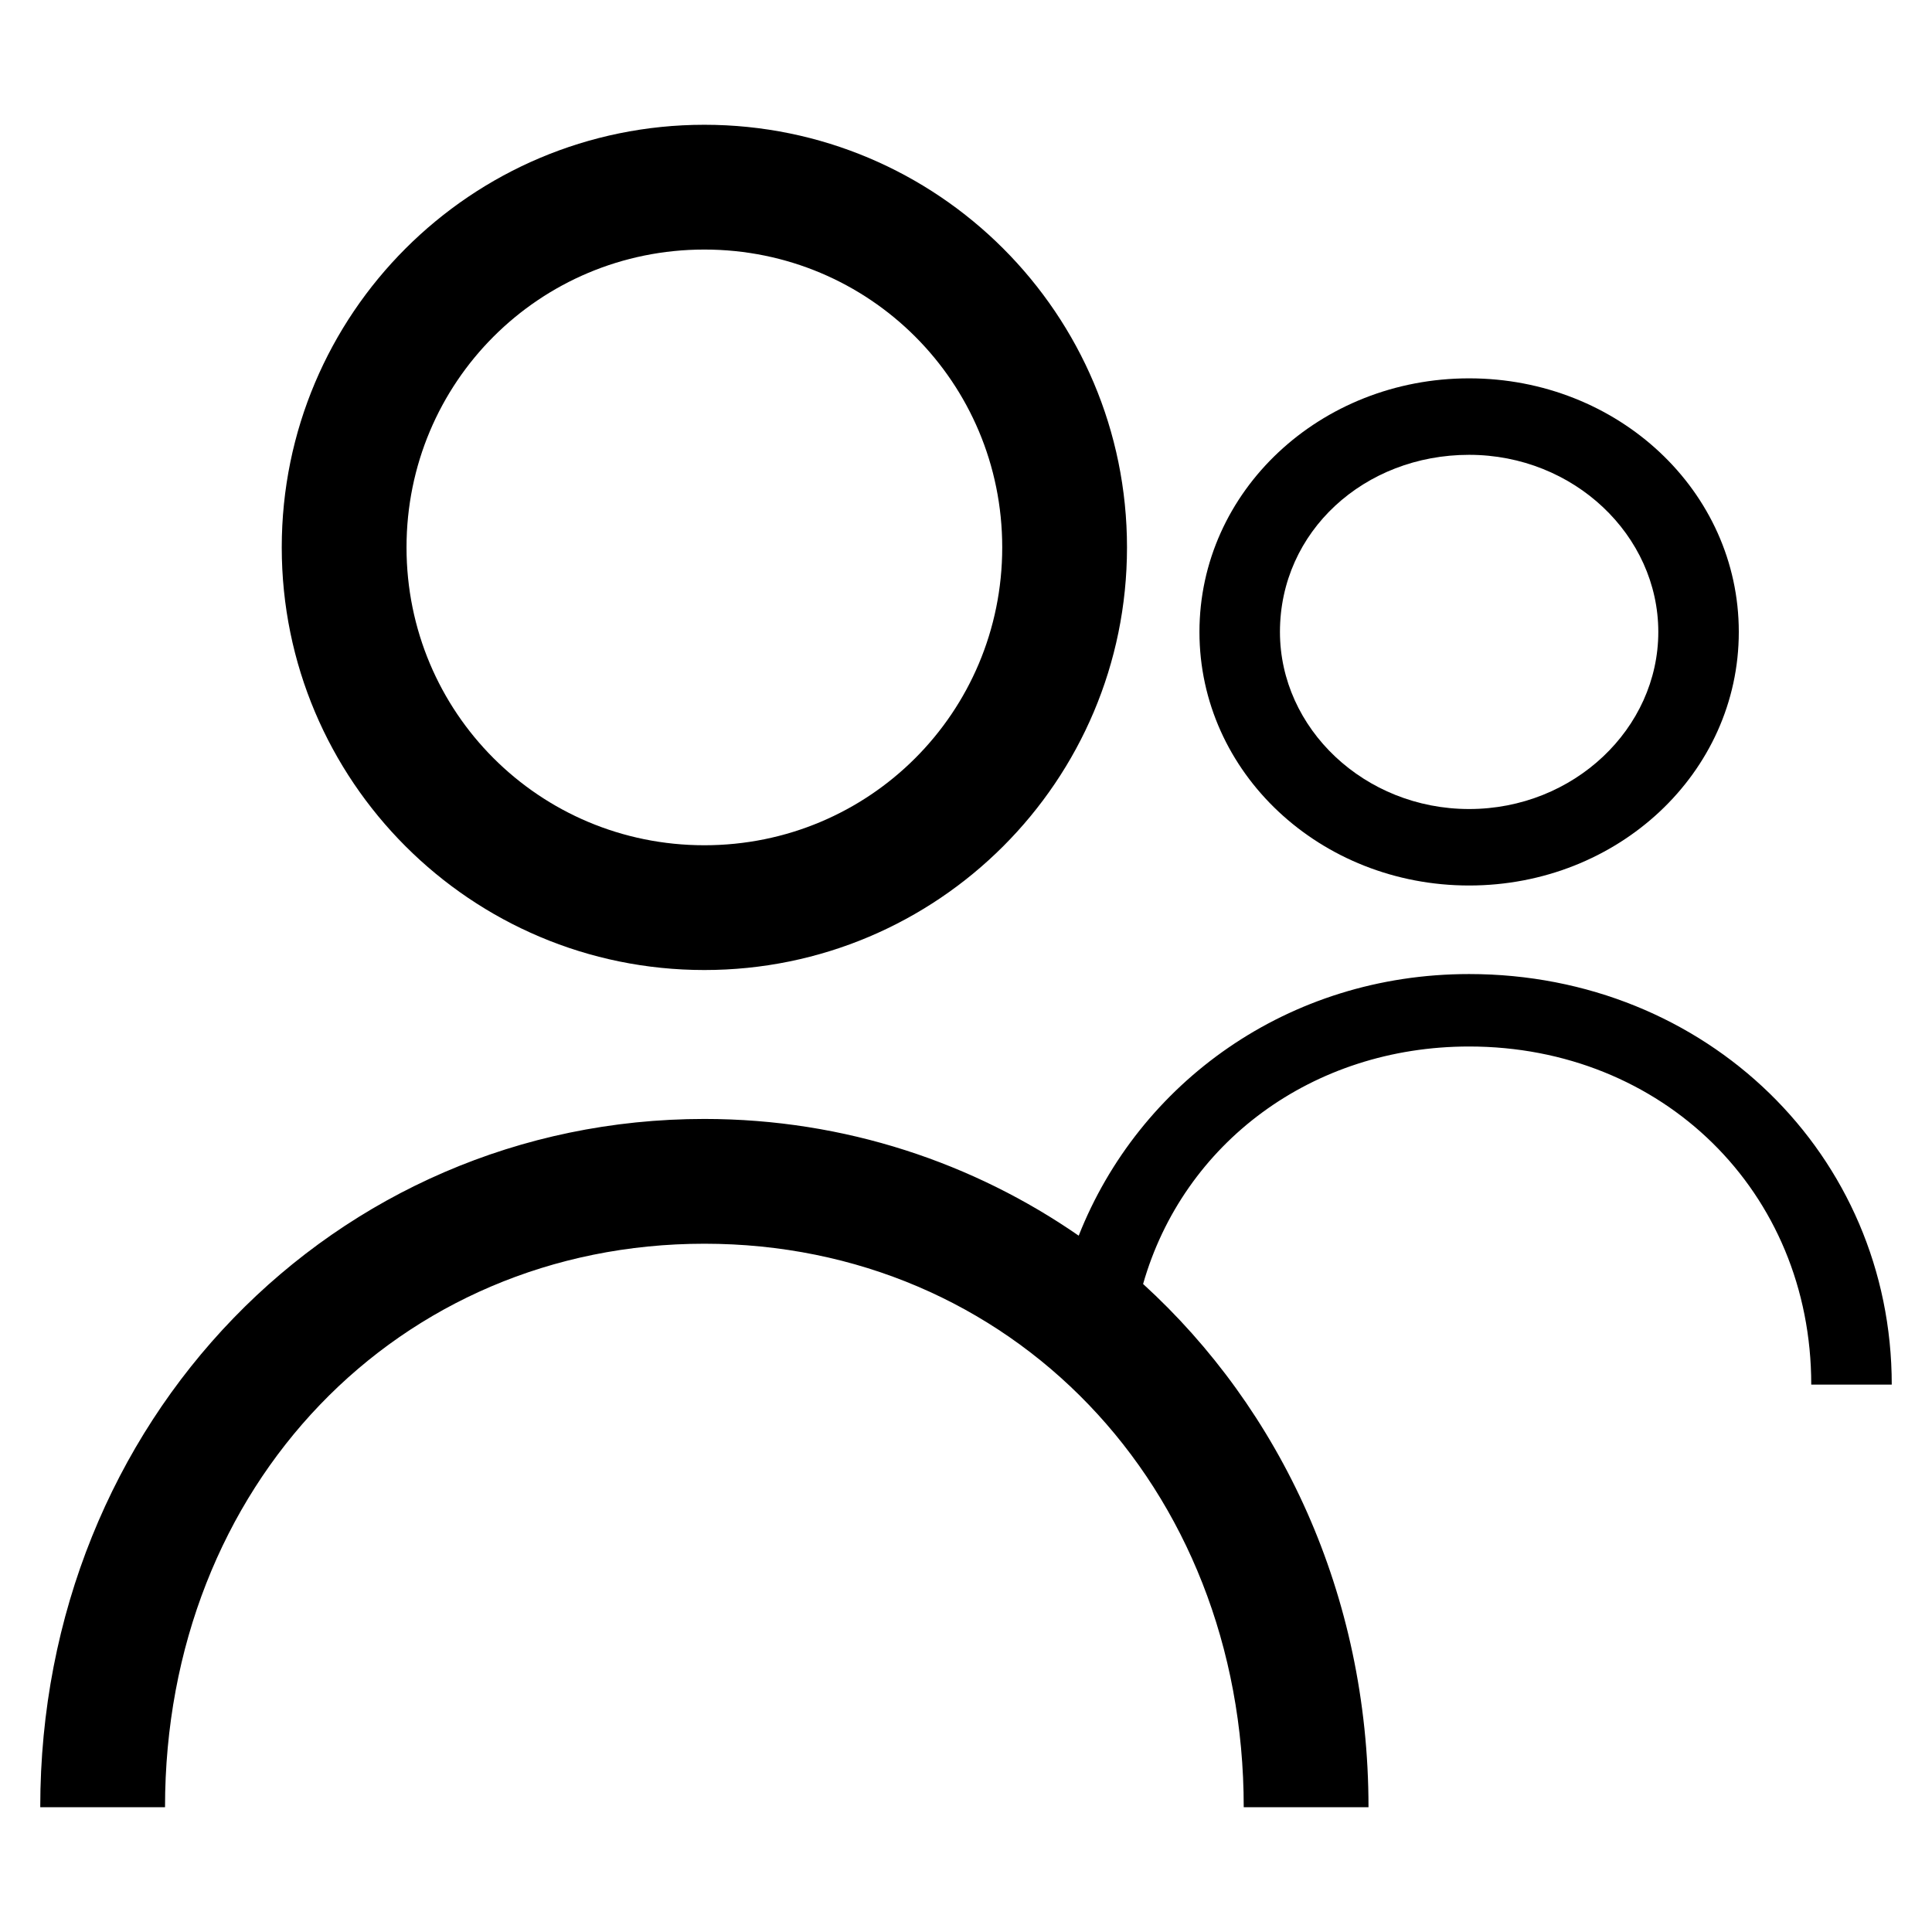 <svg version="1.1" xmlns="http://www.w3.org/2000/svg" xmlns:xlink="http://www.w3.org/1999/xlink" x="0px" y="0px"
	 viewBox="0 0 48 48" style="enable-background:new 0 0 48 48;" xml:space="preserve">
<g>
	<path d="M17.5,24.1c5.8,0,10.5-4.7,10.5-10.5c0-5.8-4.7-10.5-10.5-10.5S7,7.8,7,13.6C7,19.4,11.7,24.1,17.5,24.1z M17.5,6.2
		c4.1,0,7.4,3.3,7.4,7.4c0,4.1-3.3,7.4-7.4,7.4s-7.4-3.3-7.4-7.4C10.1,9.5,13.4,6.2,17.5,6.2z"/>
	<path d="M36.5,22c3.7,0,6.7-2.8,6.7-6.3s-3-6.3-6.7-6.3s-6.7,2.8-6.7,6.3S32.8,22,36.5,22z M36.5,11.3c2.6,0,4.7,2,4.7,4.4
		c0,2.4-2.1,4.4-4.7,4.4s-4.7-2-4.7-4.4C31.8,13.2,33.9,11.3,36.5,11.3z"/>
	<path d="M36.5,24.2c-4.5,0-8.2,2.7-9.7,6.5c-2.6-1.8-5.8-2.9-9.3-2.9C8.3,27.8,1,35.3,1,44.9h3.1c0-8,5.8-14,13.4-14
		s13.4,6,13.4,14H34c0-5.3-2.2-9.9-5.6-13c1-3.5,4.2-5.9,8.1-5.9c4.8,0,8.5,3.6,8.5,8.4h2C47,28.7,42.4,24.2,36.5,24.2z"/>
</g>
</svg>
